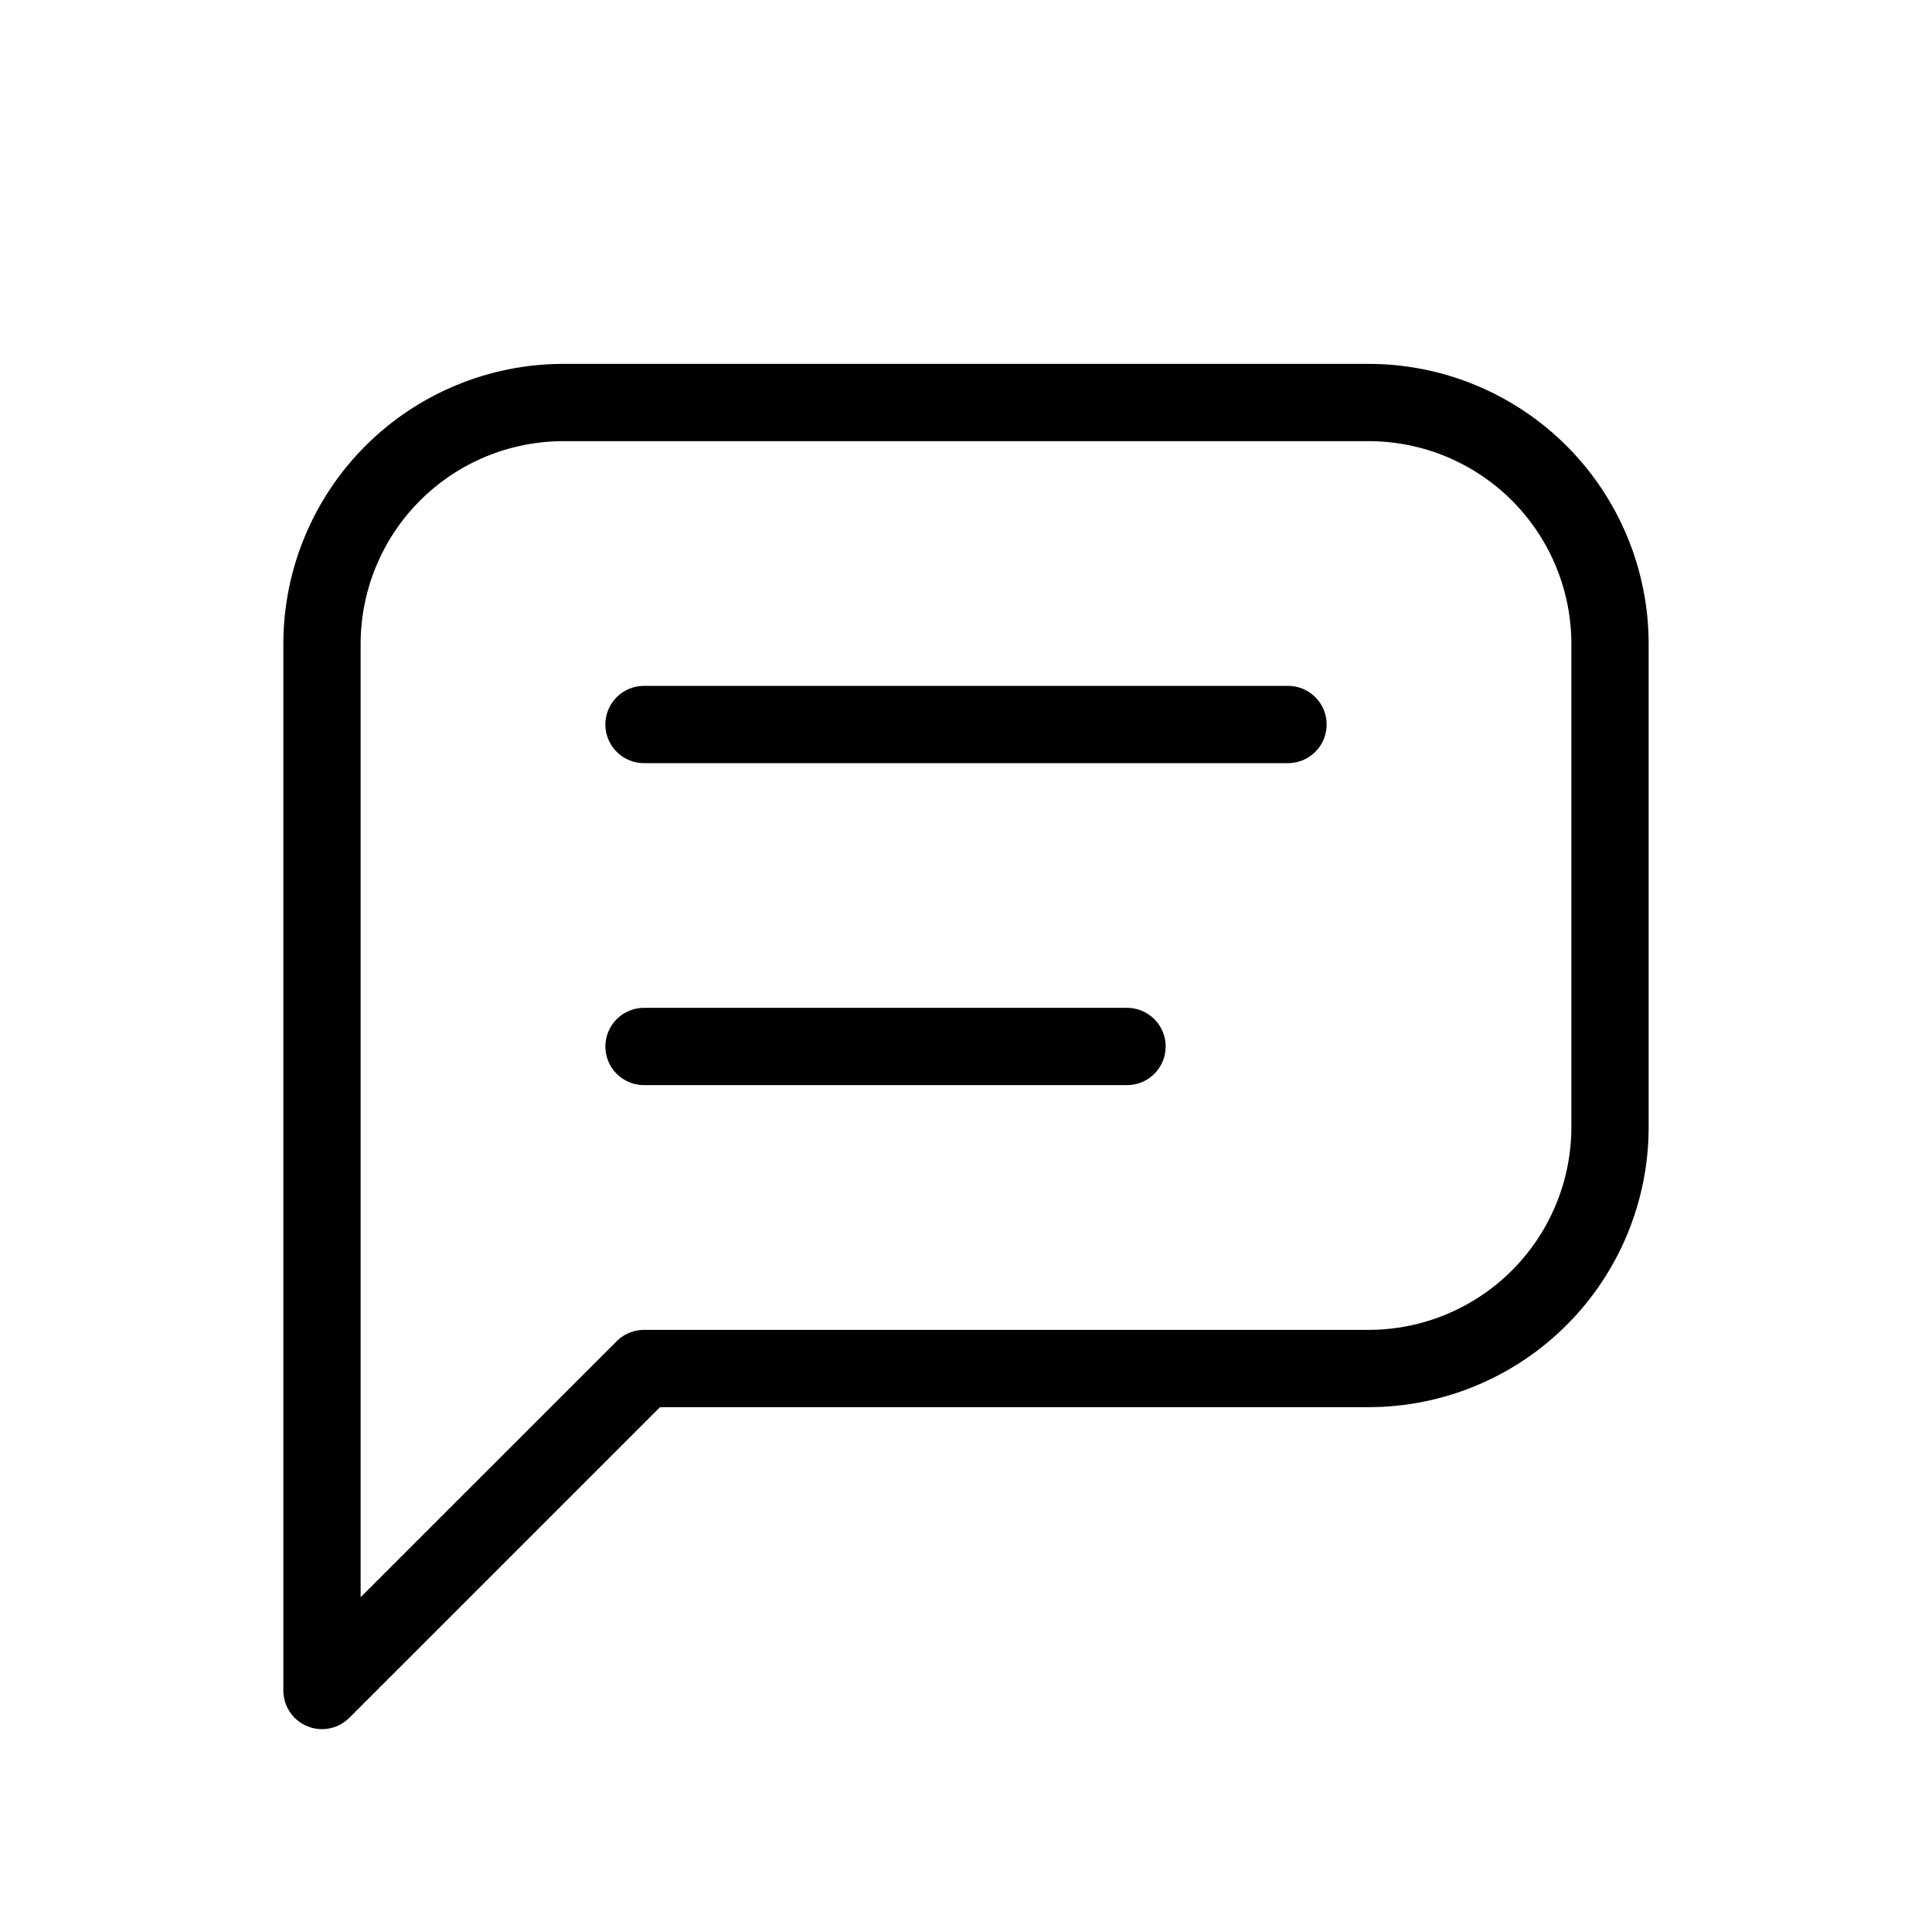 <svg width="50" height="50" viewBox="0 0 50 50" fill="none" xmlns="http://www.w3.org/2000/svg">
<path d="M8.333 43.75V16.667C8.333 15.009 8.992 13.419 10.164 12.247C11.336 11.075 12.926 10.417 14.583 10.417H35.417C37.074 10.417 38.664 11.075 39.836 12.247C41.008 13.419 41.667 15.009 41.667 16.667V29.167C41.667 30.824 41.008 32.414 39.836 33.586C38.664 34.758 37.074 35.417 35.417 35.417H16.667L8.333 43.75Z" stroke="black" stroke-width="2" stroke-linecap="round" stroke-linejoin="round"/>
<path d="M16.667 18.75H33.333" stroke="black" stroke-width="2" stroke-linecap="round" stroke-linejoin="round"/>
<path d="M16.667 27.083H29.167" stroke="black" stroke-width="2" stroke-linecap="round" stroke-linejoin="round"/>
</svg>
